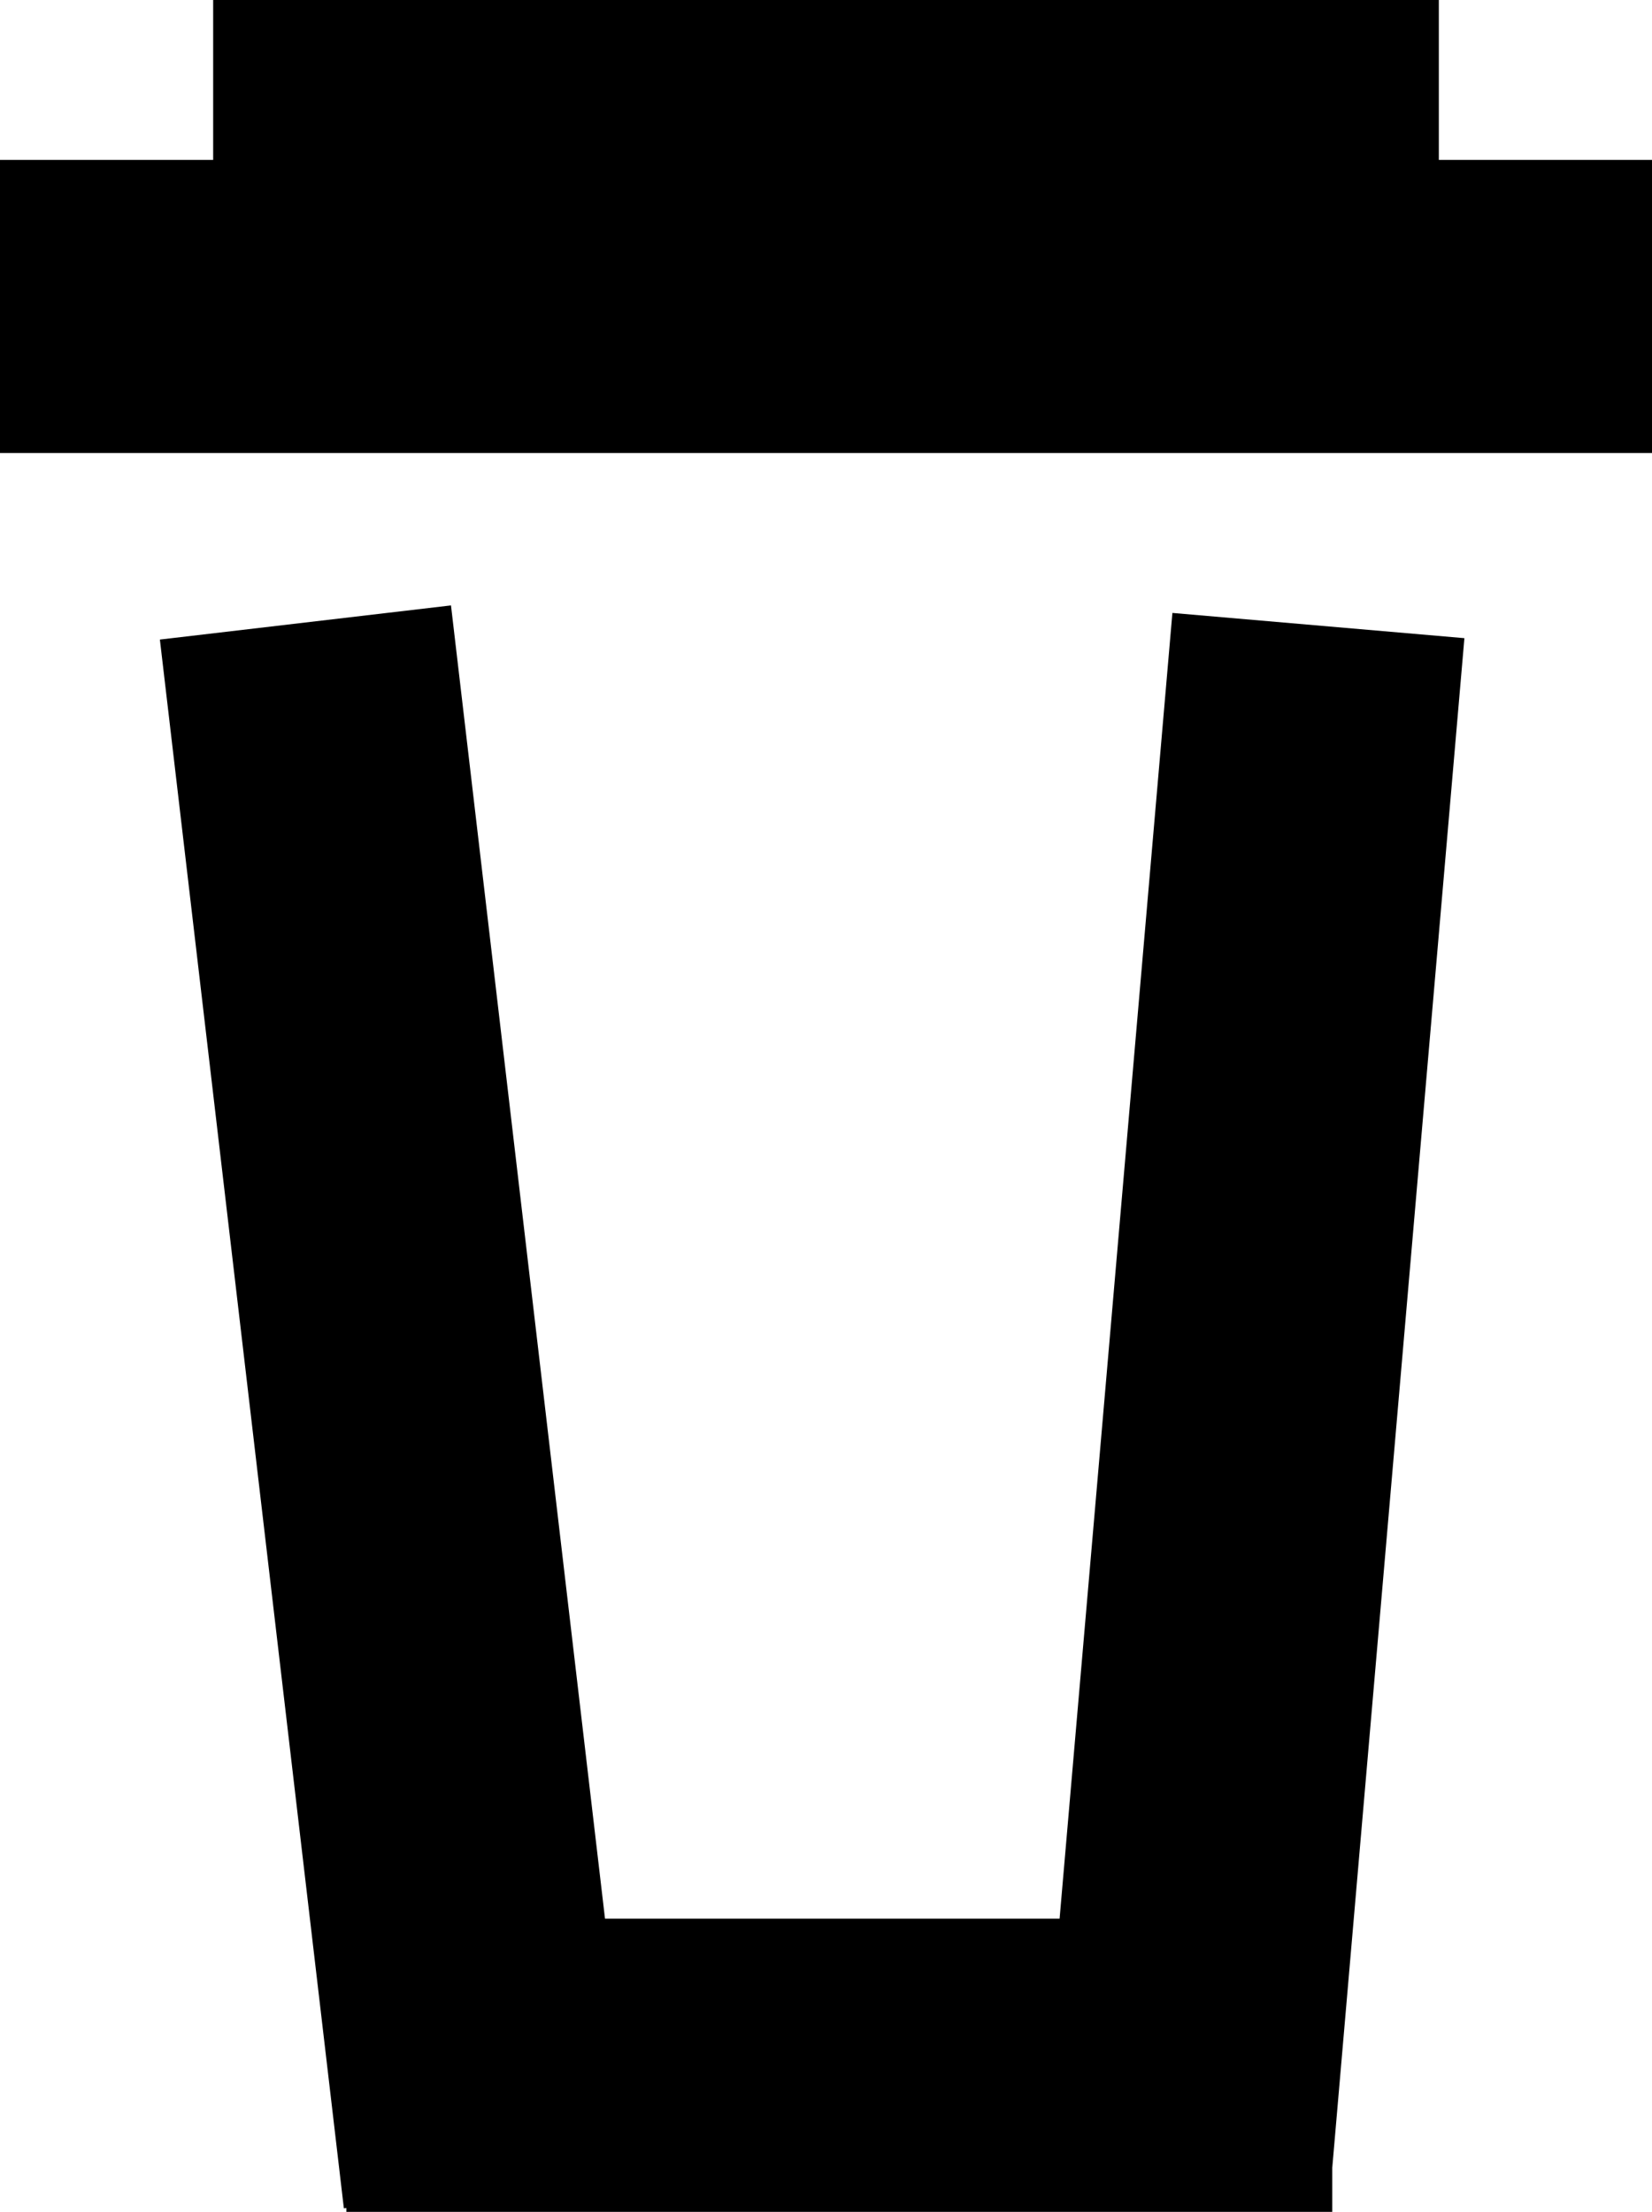<svg width="62" height="83" viewBox="0 0 62 83" fill="none" xmlns="http://www.w3.org/2000/svg">
<path d="M13 77.5H50M0 11.5H62M8 5.5H54M11.463 23.359L18.368 82.227M49.48 23.474L44.48 81.341" stroke="black" stroke-width="11"/>
</svg>
